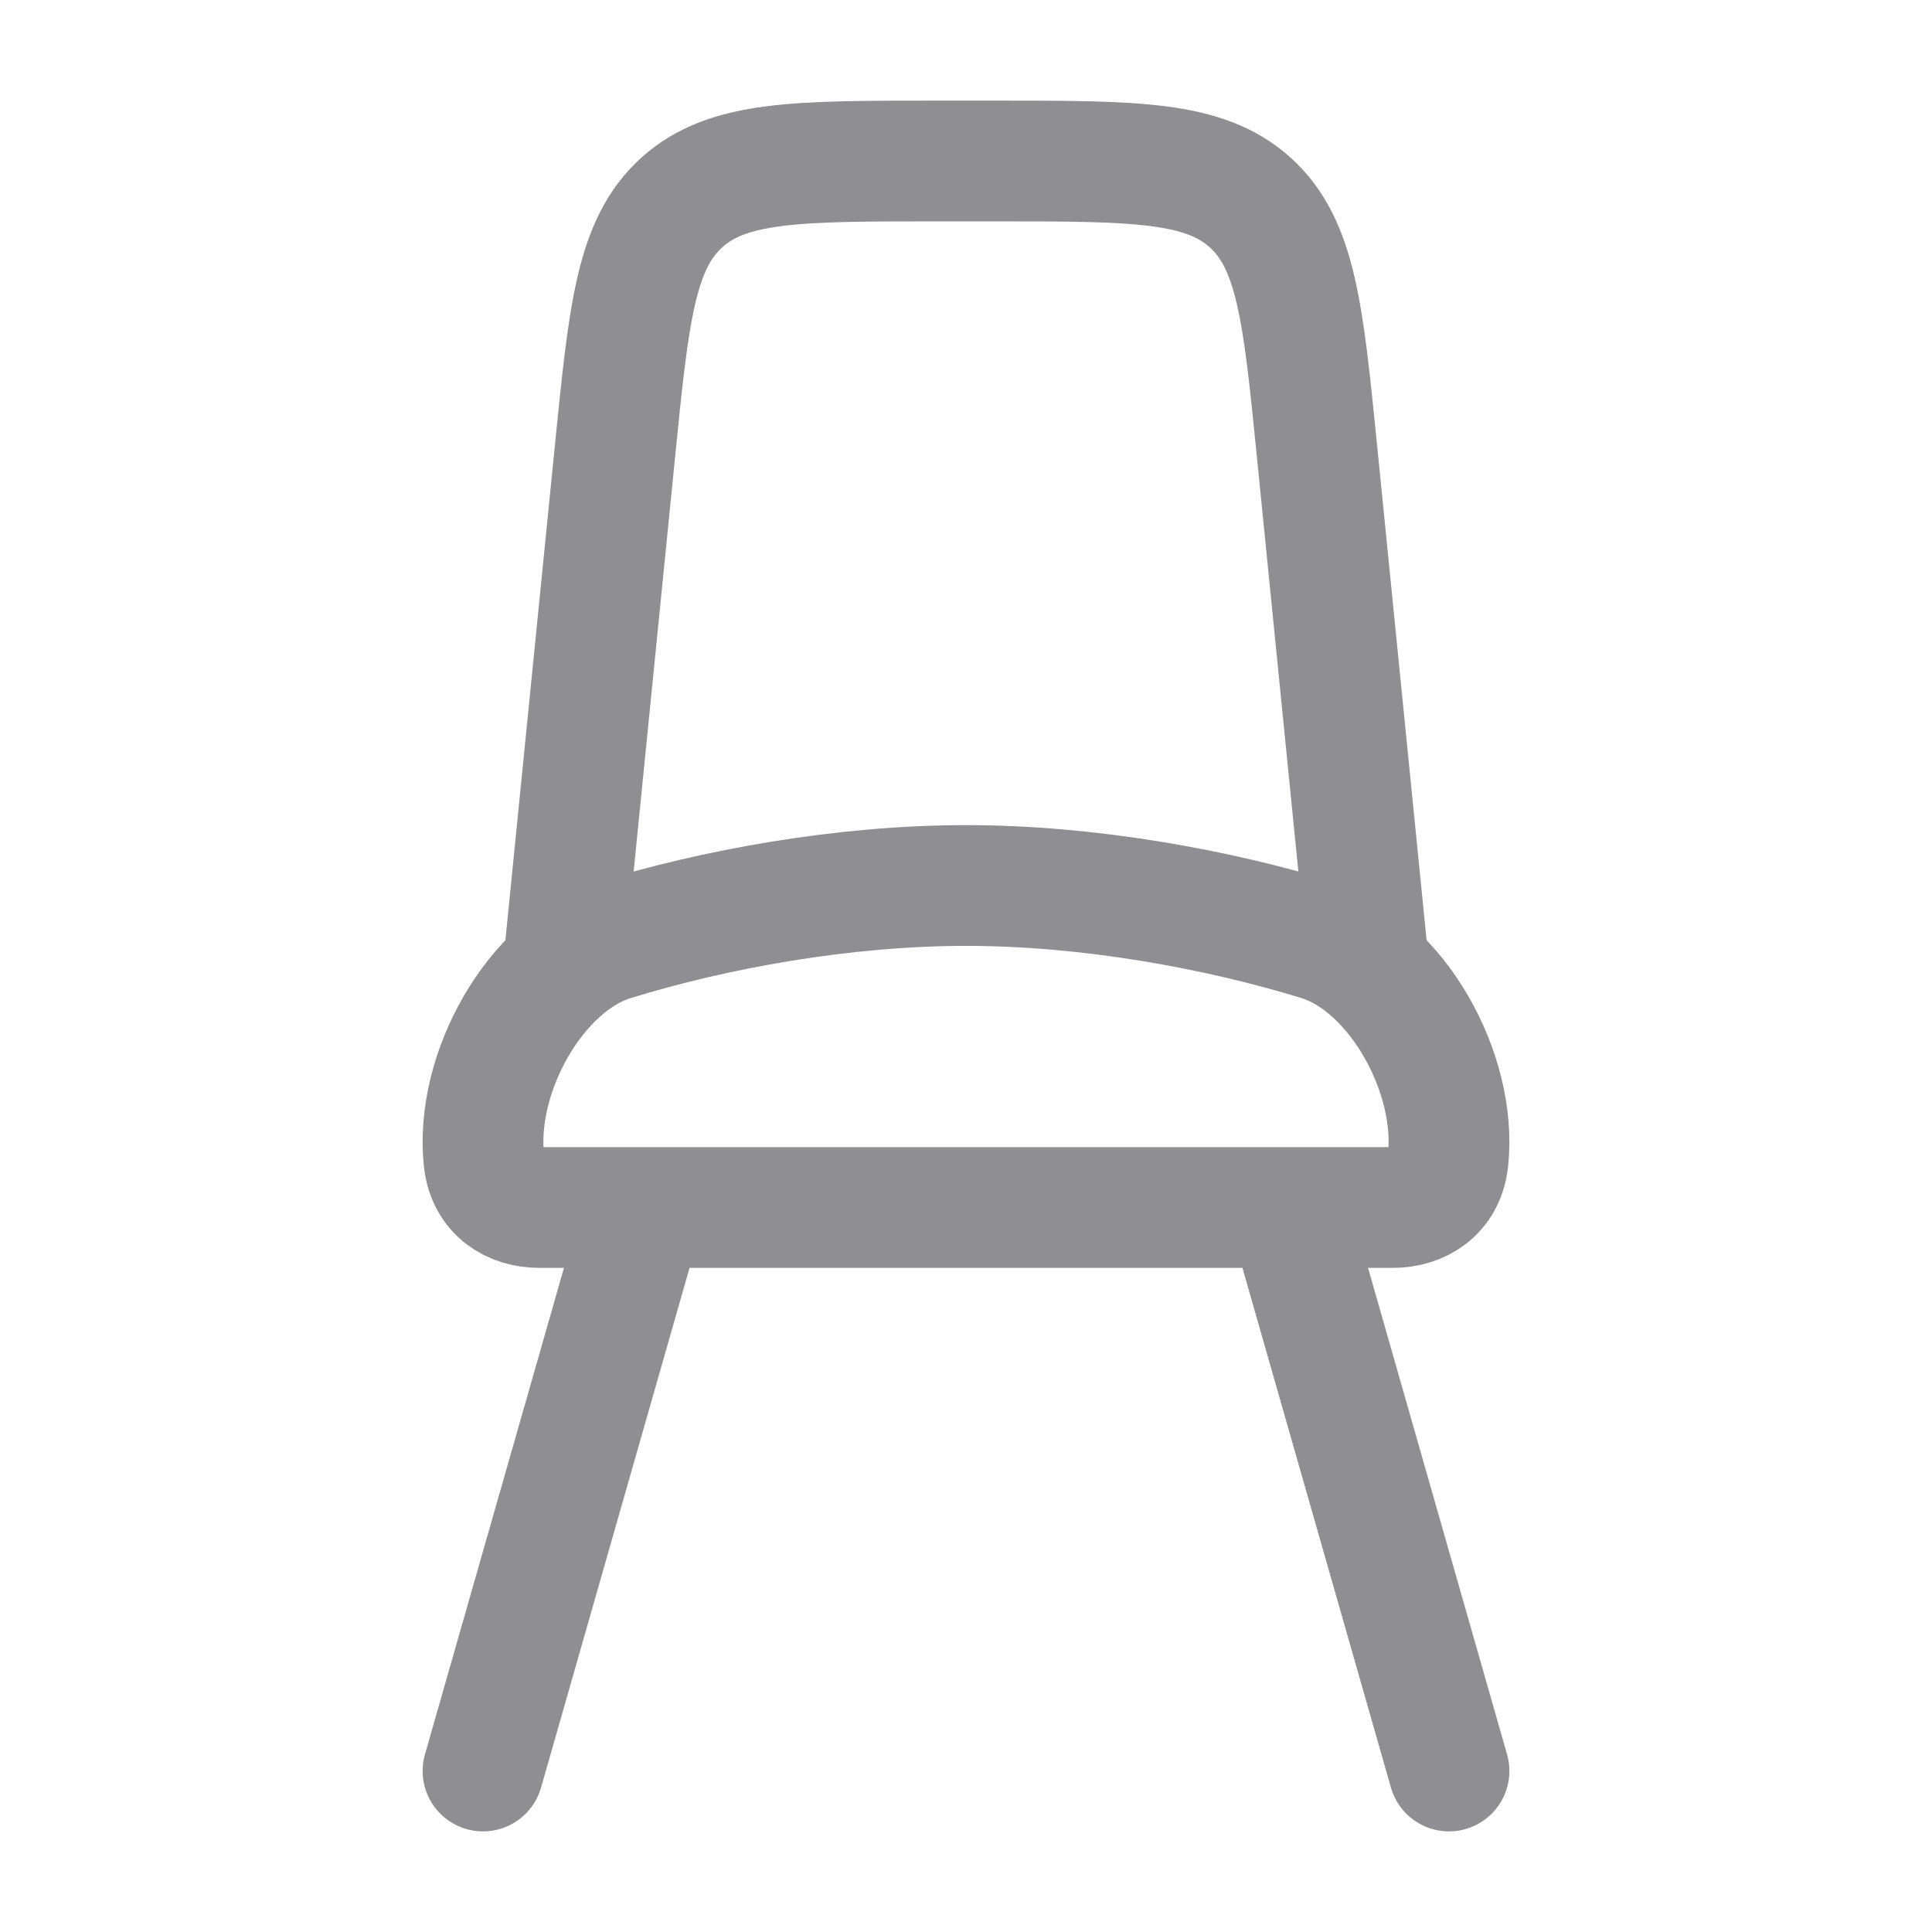 <svg width="24" height="24" viewBox="0 0 24 24" fill="none" xmlns="http://www.w3.org/2000/svg">
<path d="M8 15L6 22M16 15L18 22M12 11C10.478 11 8.87 11.293 7.608 11.684C6.658 11.978 5.894 13.322 6.012 14.413C6.056 14.817 6.369 15 6.698 15H17.302C17.632 15 17.944 14.817 17.988 14.413C18.106 13.322 17.342 11.978 16.392 11.683C15.131 11.294 13.522 11 12 11Z" stroke="#8E8E93" stroke-width="1.5" stroke-linecap="round" stroke-linejoin="round"/>
<path d="M7 12L7.64 5.602C7.811 3.89 7.897 3.034 8.468 2.517C9.039 2 9.9 2 11.62 2H12.38C14.1 2 14.96 2 15.532 2.517C16.103 3.034 16.189 3.89 16.36 5.602L17 12" stroke="#8E8E93" stroke-width="1.5" stroke-linecap="round" stroke-linejoin="round"/>
</svg>
